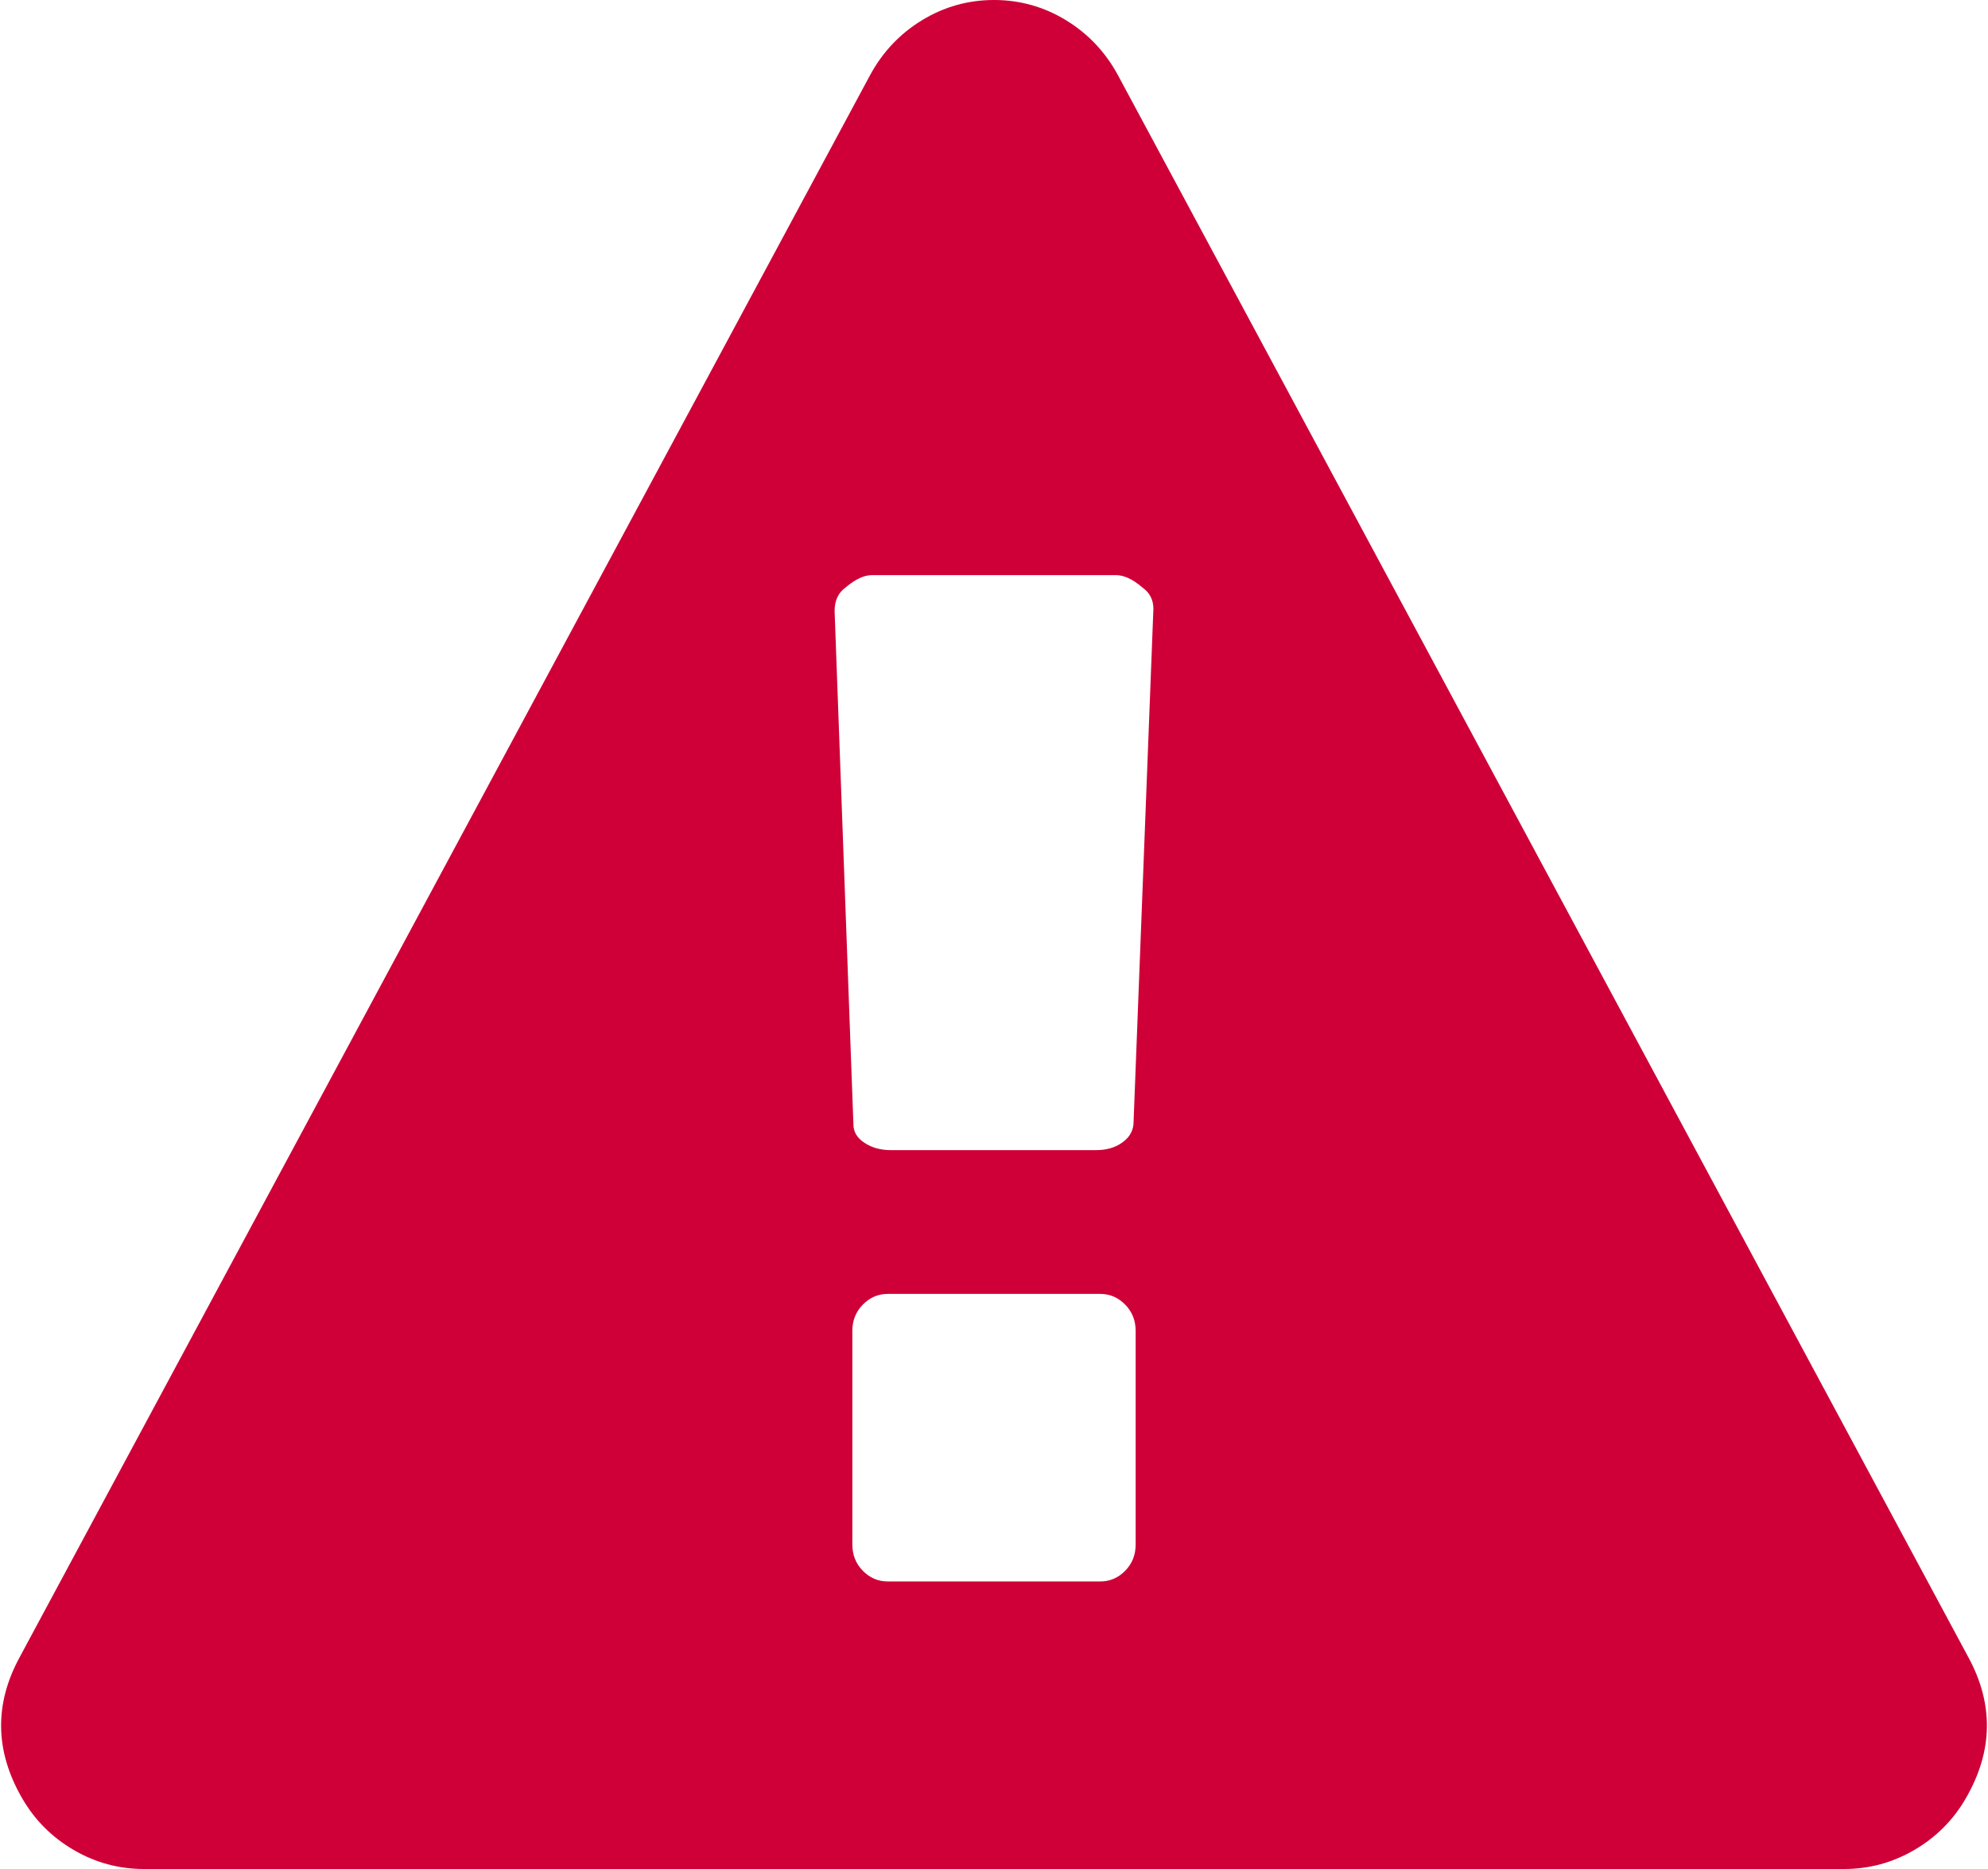 ﻿<?xml version="1.0" encoding="utf-8"?>
<svg version="1.1" xmlns:xlink="http://www.w3.org/1999/xlink" width="50px" height="47px" xmlns="http://www.w3.org/2000/svg">
  <g transform="matrix(1 0 0 1 -615 -150 )">
    <path d="M 28.299 39.501  C 28.475 39.322  28.563 39.101  28.563 38.837  L 28.563 33.471  C 28.563 33.207  28.475 32.986  28.299 32.807  C 28.123 32.628  27.914 32.538  27.673 32.538  L 22.327 32.538  C 22.086 32.538  21.877 32.628  21.701 32.807  C 21.525 32.986  21.437 33.207  21.437 33.471  L 21.437 38.837  C 21.437 39.101  21.525 39.322  21.701 39.501  C 21.877 39.68  22.086 39.769  22.327 39.769  L 27.673 39.769  C 27.914 39.769  28.123 39.68  28.299 39.501  Z M 28.215 28.739  C 28.392 28.617  28.489 28.462  28.508 28.273  L 29.009 15.309  C 29.009 15.083  28.916 14.904  28.731 14.772  C 28.489 14.565  28.267 14.462  28.062 14.462  L 21.938 14.462  C 21.733 14.462  21.511 14.565  21.269 14.772  C 21.084 14.904  20.991 15.102  20.991 15.365  L 21.464 28.273  C 21.464 28.462  21.557 28.617  21.743 28.739  C 21.928 28.862  22.151 28.923  22.411 28.923  L 27.561 28.923  C 27.821 28.923  28.039 28.862  28.215 28.739  Z M 26.81 0.508  C 27.366 0.847  27.803 1.309  28.118 1.892  L 49.499 41.662  C 50.148 42.848  50.13 44.034  49.443 45.221  C 49.128 45.767  48.696 46.2  48.149 46.52  C 47.601 46.84  47.012 47  46.381 47  L 3.619 47  C 2.988 47  2.399 46.84  1.851 46.52  C 1.304 46.2  0.872 45.767  0.557 45.221  C -0.13 44.034  -0.148 42.848  0.501 41.662  L 21.882 1.892  C 22.197 1.309  22.634 0.847  23.19 0.508  C 23.747 0.169  24.35 0  25 0  C 25.65 0  26.253 0.169  26.81 0.508  Z " fill-rule="nonzero" fill="#cf0037" stroke="none" transform="matrix(1 0 0 1 615 150 )" />
  </g>
</svg>